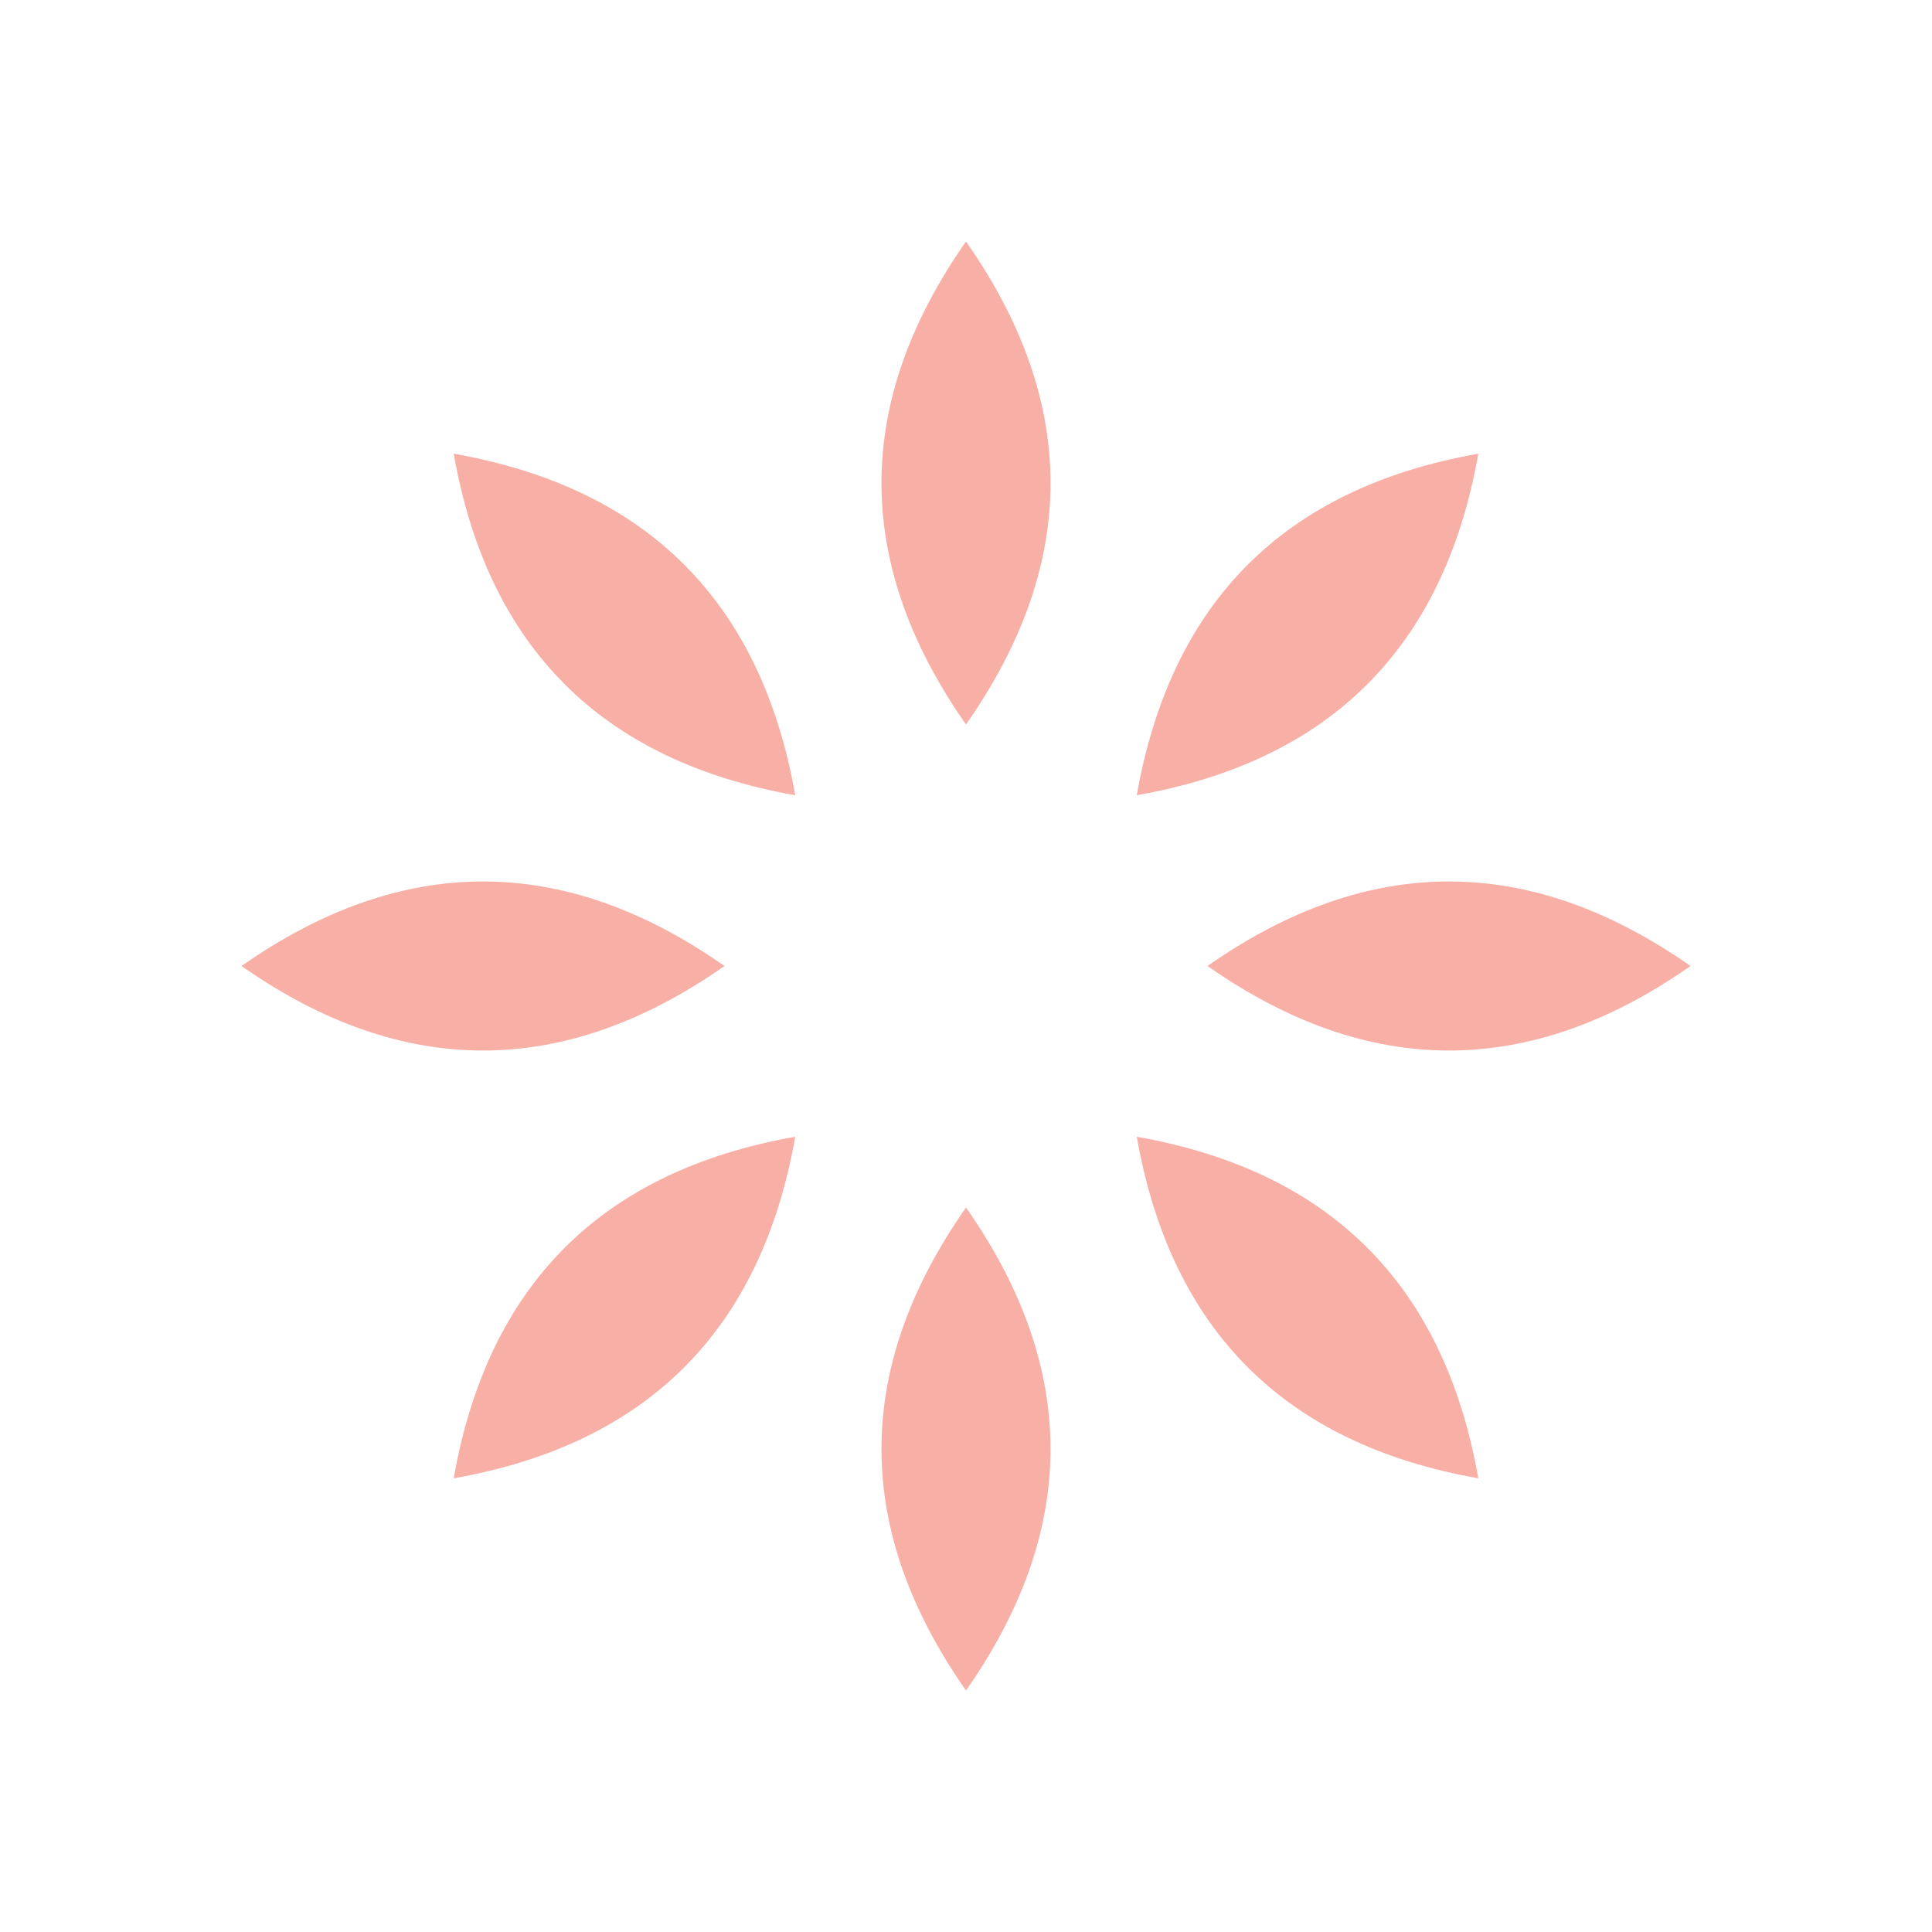 <!-- <svg width="44" height="44" viewBox="0 0 44 44" fill="none" xmlns="http://www.w3.org/2000/svg">
<g clip-path="url(#clip0_1376_23)">
<path d="M22 0C9.86207 0 0 9.86207 0 22C0 34.1379 9.86207 44 22 44C34.1379 44 44 34.1379 44 22C44 9.86207 34.1379 0 22 0ZM22 43.1075C10.3529 43.1075 0.892495 33.6471 0.892495 22C0.892495 10.3529 10.3529 0.892495 22 0.892495C33.6471 0.892495 43.1075 10.3529 43.1075 22C43.1075 33.6471 33.6471 43.1075 22 43.1075Z" fill="#565449"/>
<path d="M22 2.23124C11.1116 2.23124 2.23124 11.1116 2.23124 22C2.23124 32.8884 11.1116 41.7688 22 41.7688C32.8884 41.7688 41.7688 32.8884 41.7688 22C41.7688 11.1116 32.8884 2.23124 22 2.23124ZM22 41.501C11.2454 41.501 2.49899 32.7546 2.49899 22C2.49899 11.2454 11.2454 2.49899 22 2.49899C32.7546 2.49899 41.501 11.2454 41.501 22C41.501 32.7546 32.7546 41.501 22 41.501Z" fill="#565449"/>
<path d="M22 3.7931C11.9594 3.7931 3.7931 11.9594 3.7931 22C3.7931 32.0406 11.9594 40.2069 22 40.2069C32.0406 40.2069 40.2069 32.0406 40.2069 22C40.2069 11.9594 32.0406 3.7931 22 3.7931ZM22 39.9391C12.0933 39.9391 4.06085 31.9067 4.06085 22C4.06085 12.0933 12.0933 4.06085 22 4.06085C31.9067 4.06085 39.9391 12.0933 39.9391 22C39.9391 31.9067 31.9067 39.9391 22 39.9391Z" fill="#565449"/>
<path d="M22 5.35497C12.8073 5.35497 5.35497 12.8073 5.35497 22C5.35497 31.1927 12.8073 38.645 22 38.645C31.1927 38.645 38.645 31.1927 38.645 22C38.645 12.8073 31.1927 5.35497 22 5.35497ZM22 38.3773C12.9858 38.3773 5.62272 31.0142 5.62272 22C5.62272 12.9858 12.9858 5.62272 22 5.62272C31.0142 5.62272 38.3773 12.9858 38.3773 22C38.3773 31.0142 31.0142 38.3773 22 38.3773Z" fill="#565449"/>
<path d="M22 6.91684C13.6998 6.91684 6.91684 13.6998 6.91684 22C6.91684 30.3002 13.6998 37.0832 22 37.0832C30.3002 37.0832 37.0832 30.3002 37.0832 22C37.0832 13.6998 30.3002 6.91684 22 6.91684ZM22 36.8154C13.8337 36.8154 7.18458 30.1663 7.18458 22C7.18458 13.8337 13.8337 7.18458 22 7.18458C30.1663 7.18458 36.8154 13.8337 36.8154 22C36.8154 30.1663 30.1663 36.8154 22 36.8154Z" fill="#565449"/>
<path d="M22 8.4787C14.5477 8.4787 8.4787 14.5477 8.4787 22C8.4787 29.4523 14.5477 35.5213 22 35.5213C29.4523 35.5213 35.5213 29.4523 35.5213 22C35.5213 14.5477 29.4523 8.4787 22 8.4787ZM22 35.2536C14.6815 35.2536 8.74645 29.3185 8.74645 22C8.74645 14.6815 14.6815 8.74645 22 8.74645C29.3185 8.74645 35.2536 14.6815 35.2536 22C35.2536 29.3185 29.3185 35.2536 22 35.2536Z" fill="#565449"/>
<path d="M22 10.0406C15.3955 10.0406 10.0406 15.3955 10.0406 22C10.0406 28.6045 15.3955 33.9594 22 33.9594C28.6045 33.9594 33.9594 28.6045 33.9594 22C33.9594 15.3955 28.6045 10.0406 22 10.0406ZM22 33.6917C15.574 33.6917 10.3083 28.426 10.3083 22C10.3083 15.574 15.574 10.3083 22 10.3083C28.426 10.3083 33.6917 15.574 33.6917 22C33.6917 28.426 28.426 33.6917 22 33.6917Z" fill="#565449"/>
<path d="M22 11.6024C16.288 11.6024 11.6024 16.288 11.6024 22C11.6024 27.712 16.288 32.3976 22 32.3976C27.712 32.3976 32.3976 27.712 32.3976 22C32.3976 16.288 27.712 11.6024 22 11.6024ZM22 32.1298C16.4219 32.1298 11.8702 27.5781 11.8702 22C11.8702 16.4219 16.4219 11.8702 22 11.8702C27.5781 11.8702 32.1298 16.4219 32.1298 22C32.1298 27.5781 27.5781 32.1298 22 32.1298Z" fill="#565449"/>
<path d="M22 13.1643C17.1359 13.1643 13.1643 17.1359 13.1643 22C13.1643 26.8641 17.1359 30.8357 22 30.8357C26.8641 30.8357 30.8357 26.8641 30.8357 22C30.8357 17.1359 26.8641 13.1643 22 13.1643ZM22 30.568C17.2698 30.568 13.432 26.7302 13.432 22C13.432 17.2698 17.2698 13.432 22 13.432C26.7302 13.432 30.568 17.2698 30.568 22C30.568 26.7302 26.7302 30.568 22 30.568Z" fill="#565449"/>
<path d="M22 14.7262C17.9838 14.7262 14.7262 17.9838 14.7262 22C14.7262 26.0162 17.9838 29.2738 22 29.2738C26.0162 29.2738 29.2738 26.0162 29.2738 22C29.2738 17.9838 26.0162 14.7262 22 14.7262ZM22 29.0061C18.1176 29.0061 14.9939 25.8824 14.9939 22C14.9939 18.1176 18.1176 14.9939 22 14.9939C25.8824 14.9939 29.0061 18.1176 29.0061 22C29.0061 25.8824 25.8824 29.0061 22 29.0061Z" fill="#565449"/>
<path d="M22 19.5456C20.6613 19.5456 19.5456 20.6613 19.5456 22C19.5456 23.3387 20.6613 24.4544 22 24.4544C23.3387 24.4544 24.4544 23.3387 24.4544 22C24.4544 20.6613 23.3387 19.5456 22 19.5456ZM22 23.5619C21.1521 23.5619 20.4381 22.8479 20.4381 22C20.4381 21.1521 21.1521 20.4381 22 20.4381C22.8479 20.4381 23.5619 21.1521 23.5619 22C23.5619 22.8479 22.8479 23.5619 22 23.5619Z" fill="#565449"/>
</g>
<defs>
<clipPath id="clip0_1376_23">
<rect width="44" height="44" fill="white"/>
</clipPath>
</defs>
</svg> -->

<svg width="150" height="150" viewBox="0 0 120 120" xmlns="http://www.w3.org/2000/svg" fill="none">
  <g fill="#F8AFA6">
    <!-- Larger petal: top curve goes farther, more vertical span -->
    <path d="M60 15 C67 25, 67 35, 60 45 C53 35, 53 25, 60 15 Z" transform="rotate(0 60 60)" />
    <path d="M60 15 C67 25, 67 35, 60 45 C53 35, 53 25, 60 15 Z" transform="rotate(45 60 60)" />
    <path d="M60 15 C67 25, 67 35, 60 45 C53 35, 53 25, 60 15 Z" transform="rotate(90 60 60)" />
    <path d="M60 15 C67 25, 67 35, 60 45 C53 35, 53 25, 60 15 Z" transform="rotate(135 60 60)" />
    <path d="M60 15 C67 25, 67 35, 60 45 C53 35, 53 25, 60 15 Z" transform="rotate(180 60 60)" />
    <path d="M60 15 C67 25, 67 35, 60 45 C53 35, 53 25, 60 15 Z" transform="rotate(225 60 60)" />
    <path d="M60 15 C67 25, 67 35, 60 45 C53 35, 53 25, 60 15 Z" transform="rotate(270 60 60)" />
    <path d="M60 15 C67 25, 67 35, 60 45 C53 35, 53 25, 60 15 Z" transform="rotate(315 60 60)" />
  </g>
</svg>
